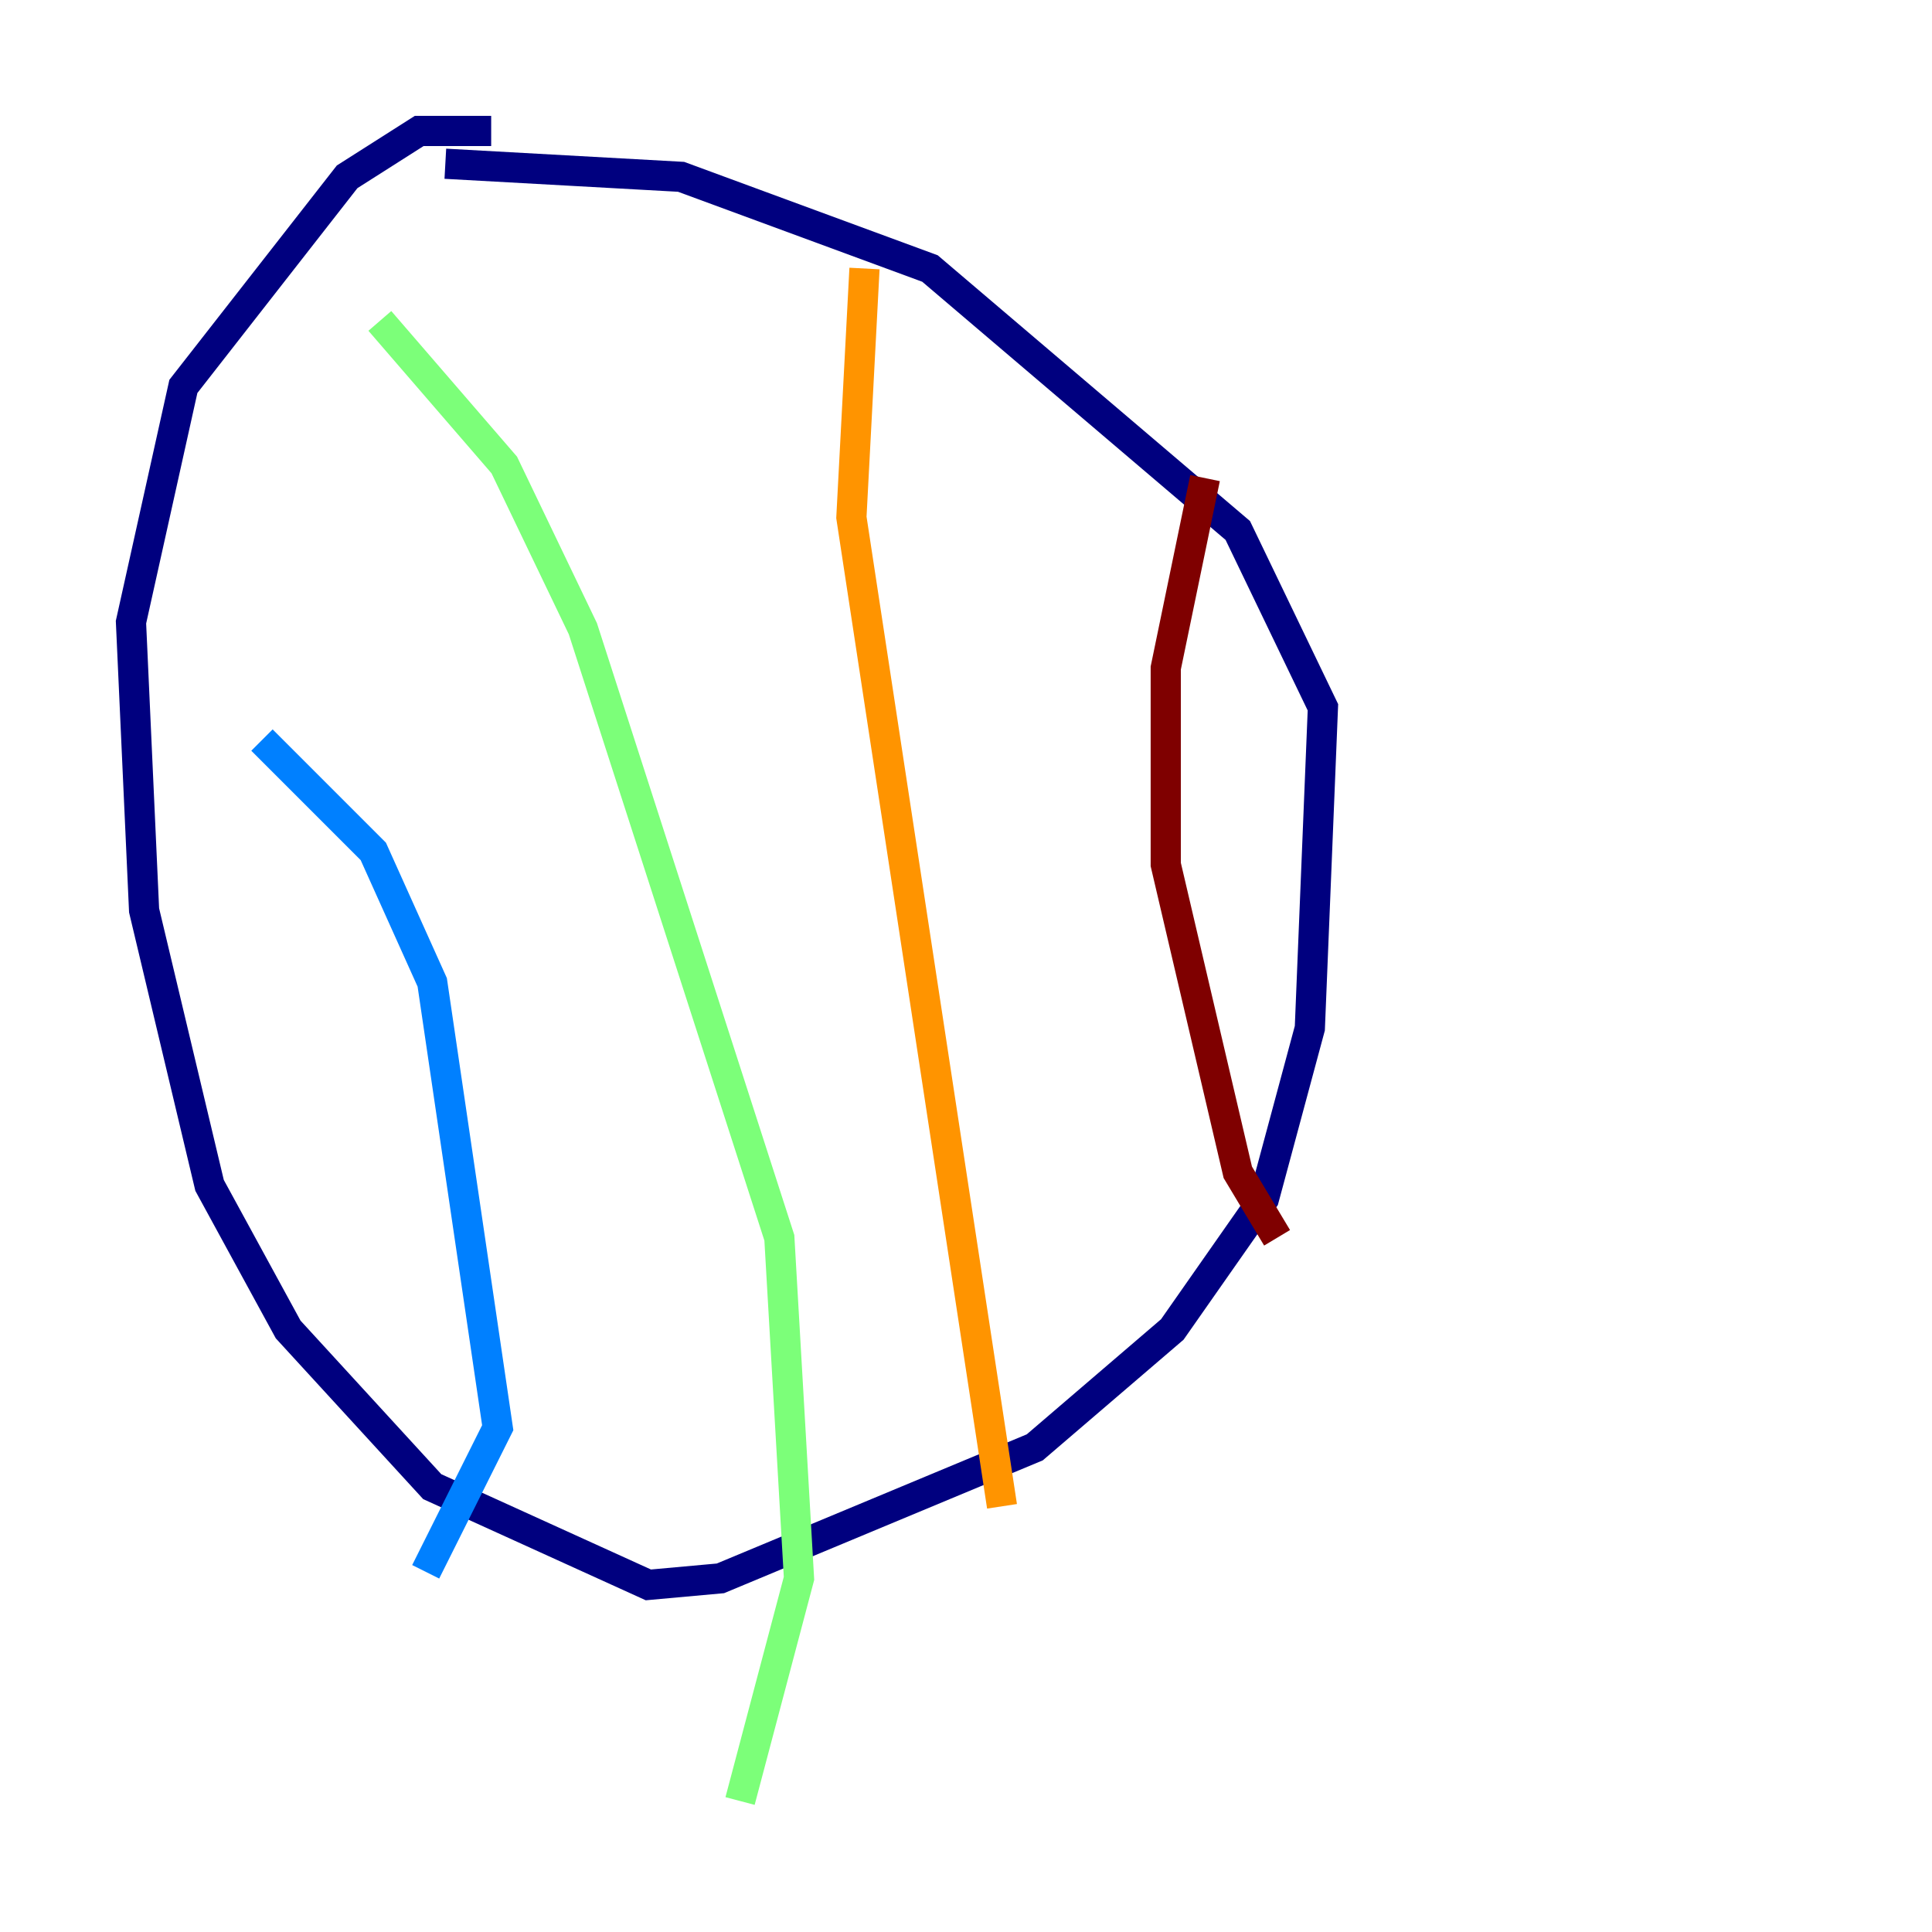 <?xml version="1.0" encoding="utf-8" ?>
<svg baseProfile="tiny" height="128" version="1.2" viewBox="0,0,128,128" width="128" xmlns="http://www.w3.org/2000/svg" xmlns:ev="http://www.w3.org/2001/xml-events" xmlns:xlink="http://www.w3.org/1999/xlink"><defs /><polyline fill="none" points="32.542,8.678 27.77,8.678 22.997,11.715 12.149,25.6 8.678,41.22 9.546,60.312 13.885,78.536 19.091,88.081 28.637,98.495 42.956,105.003 47.729,104.57 68.556,95.891 77.668,88.081 83.742,79.403 86.78,68.122 87.647,46.861 82.007,35.146 61.614,17.79 45.125,11.715 29.505,10.848" stroke="#00007f" stroke-width="2" /><polyline fill="none" points="17.356,49.031 24.732,56.407 28.637,65.085 32.976,94.59 28.203,104.136" stroke="#0080ff" stroke-width="2" /><polyline fill="none" points="25.166,21.261 33.41,30.807 38.617,41.654 51.634,82.007 52.936,104.57 49.031,119.322" stroke="#7cff79" stroke-width="2" /><polyline fill="none" points="57.275,17.79 56.407,34.278 66.386,99.797" stroke="#ff9400" stroke-width="2" /><polyline fill="none" points="79.837,31.675 77.234,44.258 77.234,57.275 82.007,77.668 84.61,82.007" stroke="#7f0000" stroke-width="2" /></svg>